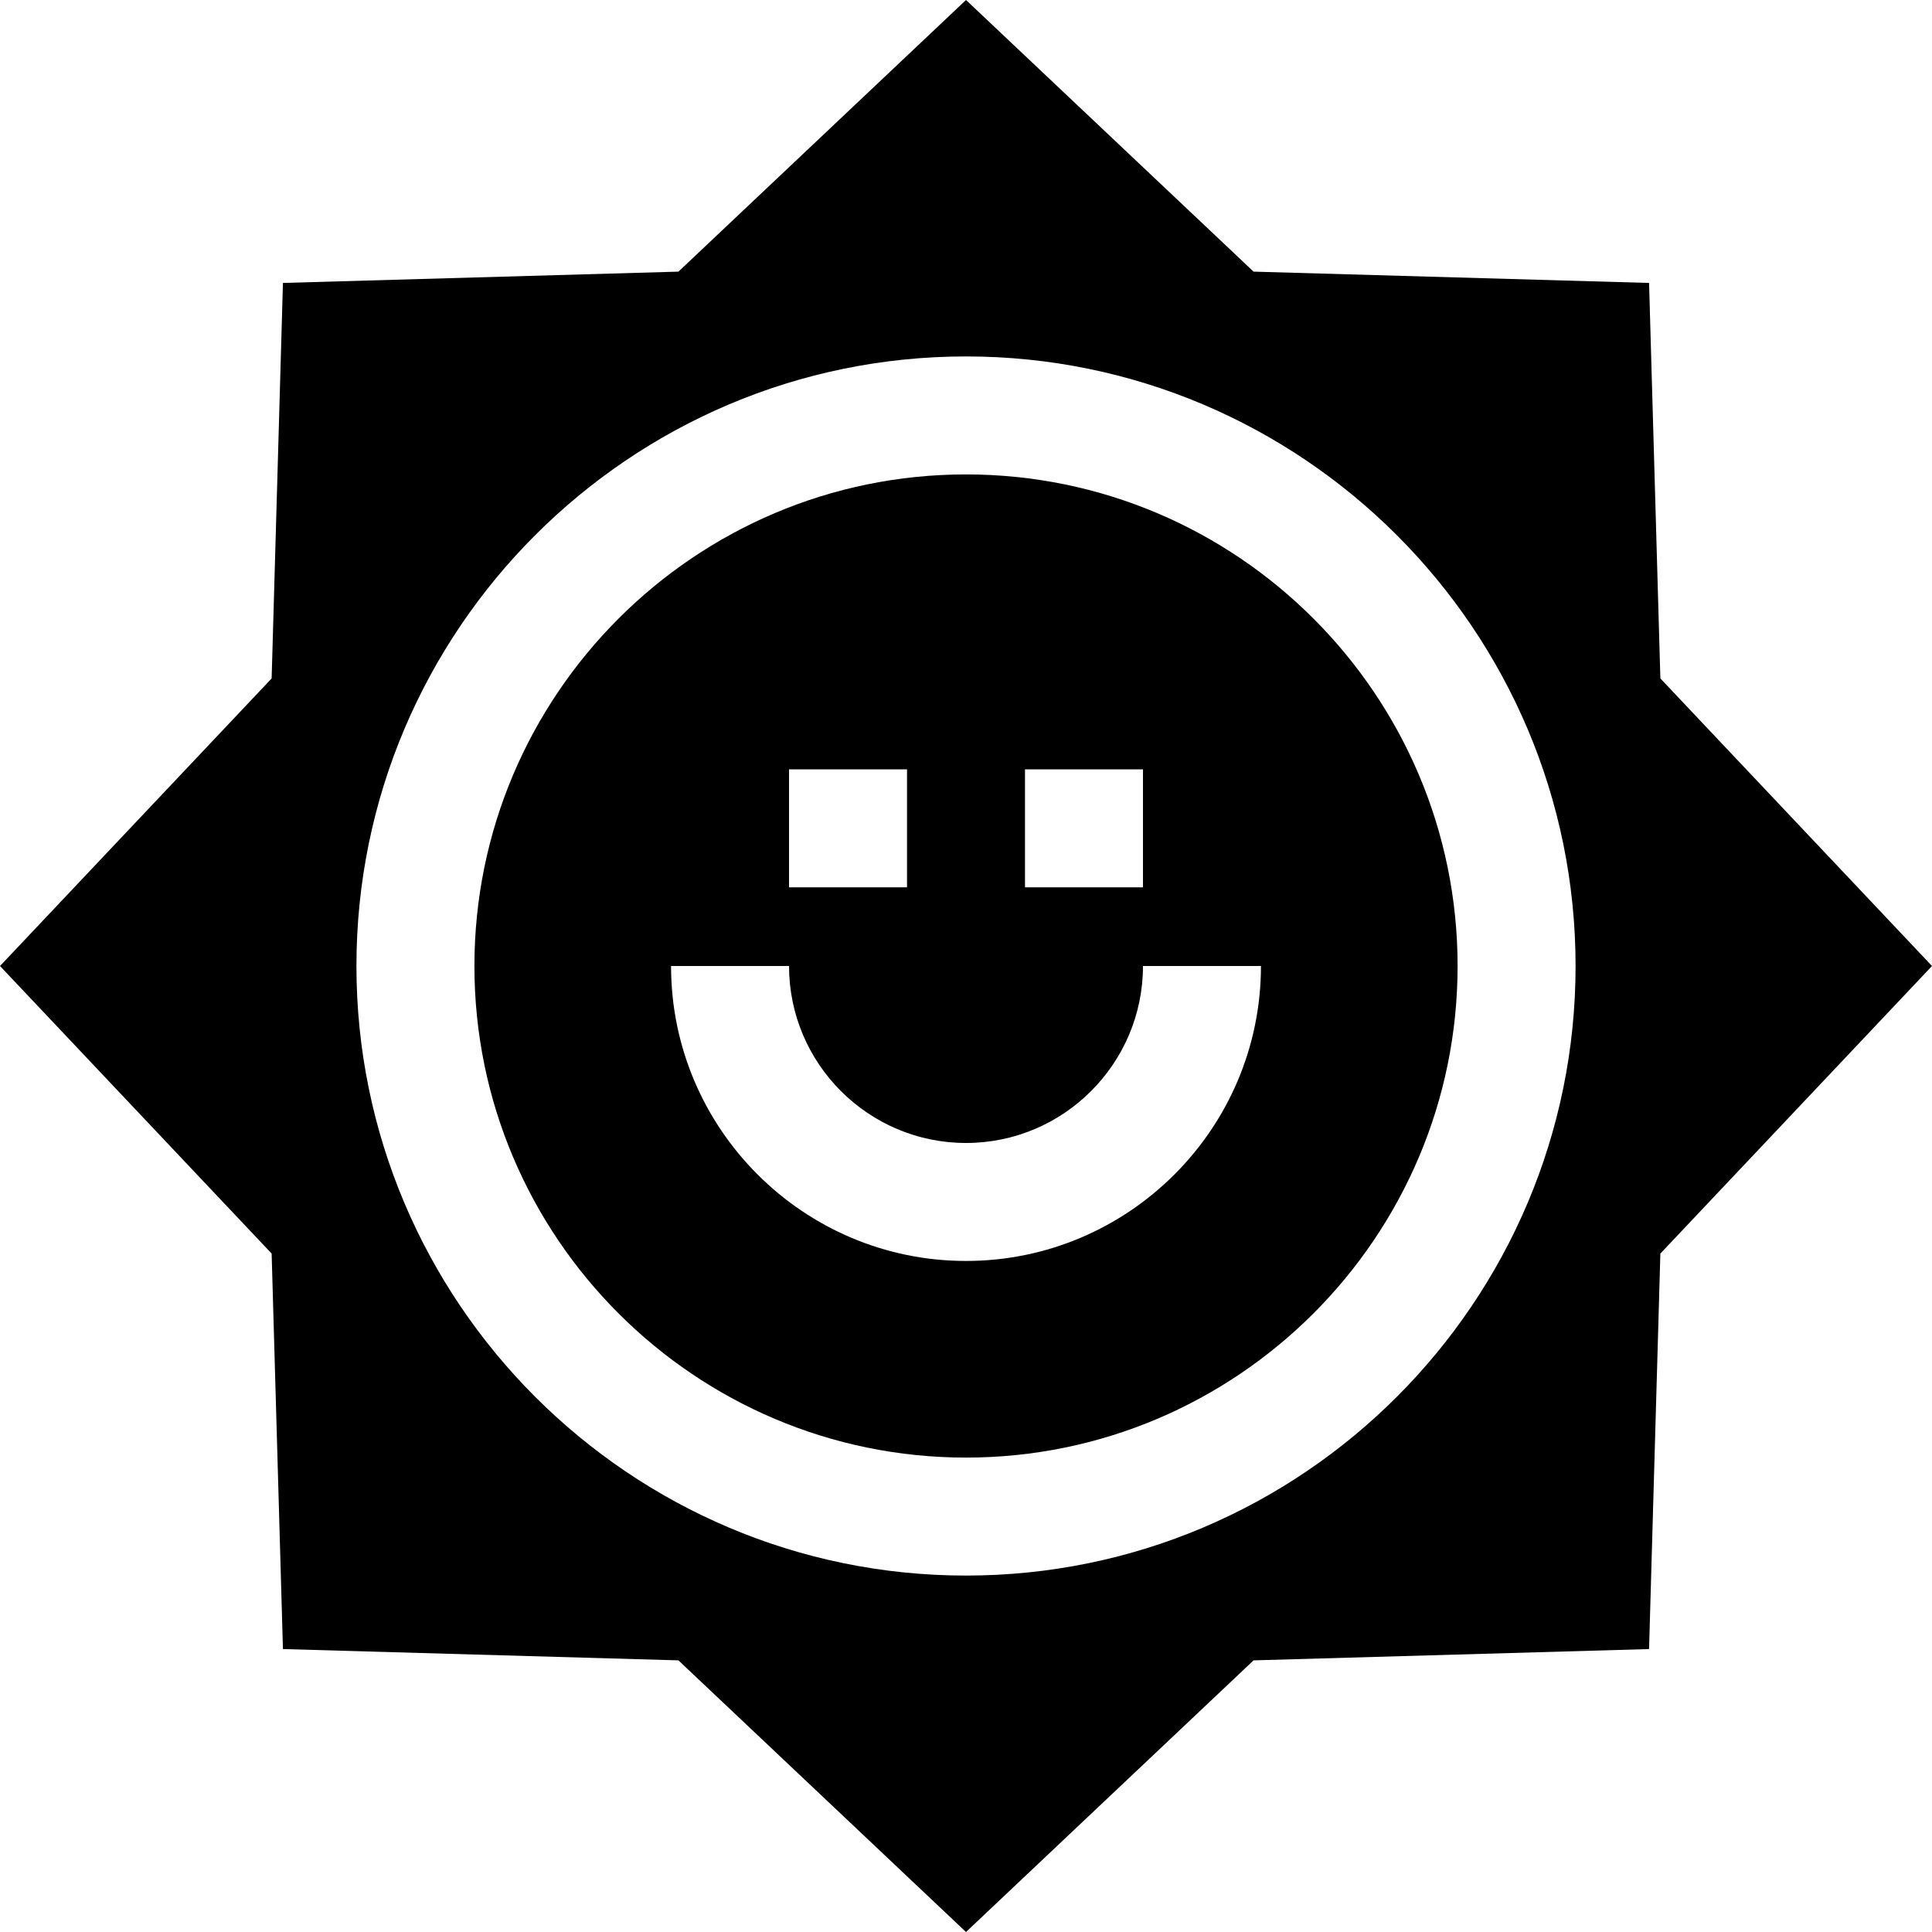 <?xml version="1.0" encoding="iso-8859-1"?>
<!-- Generator: Adobe Illustrator 19.0.0, SVG Export Plug-In . SVG Version: 6.00 Build 0)  -->
<svg version="1.1" id="Layer_1" xmlns="http://www.w3.org/2000/svg" xmlns:xlink="http://www.w3.org/1999/xlink" x="0px" y="0px"
	 viewBox="0 0 511.999 511.999" style="enable-background:new 0 0 511.999 511.999;" xml:space="preserve">
<g>
	<g>
		<path d="M440.014,179.792l-2.995-104.809l-104.809-2.996L256.001,0l-76.208,71.986l-104.81,2.995l-2.996,104.81L0.001,256
			l71.986,76.208l2.995,104.809l104.809,2.996L256,511.999l76.208-71.986l104.809-2.995l2.996-104.809L511.998,256L440.014,179.792z
			 M256.001,417.541c-89.075,0-161.541-72.466-161.541-161.541S166.926,94.459,256.001,94.459S417.542,166.925,417.542,256
			S345.075,417.541,256.001,417.541z"/>
	</g>
</g>
<g>
	<g>
		<path d="M256.001,125.725c-71.834,0-130.275,58.441-130.275,130.275s58.441,130.275,130.275,130.275S386.276,327.834,386.276,256
			S327.834,125.725,256.001,125.725z M271.634,203.89H302.9v31.266h-31.266V203.89z M209.102,203.89h31.266v31.266h-31.266V203.89z
			 M256.001,334.165c-43.1,0-78.165-35.065-78.165-78.165h15.633h15.633c0,25.86,21.039,46.899,46.899,46.899
			c25.86,0,46.899-21.039,46.899-46.899h15.633h15.633C334.166,299.1,299.101,334.165,256.001,334.165z"/>
	</g>
</g>
<g>
</g>
<g>
</g>
<g>
</g>
<g>
</g>
<g>
</g>
<g>
</g>
<g>
</g>
<g>
</g>
<g>
</g>
<g>
</g>
<g>
</g>
<g>
</g>
<g>
</g>
<g>
</g>
<g>
</g>
</svg>
